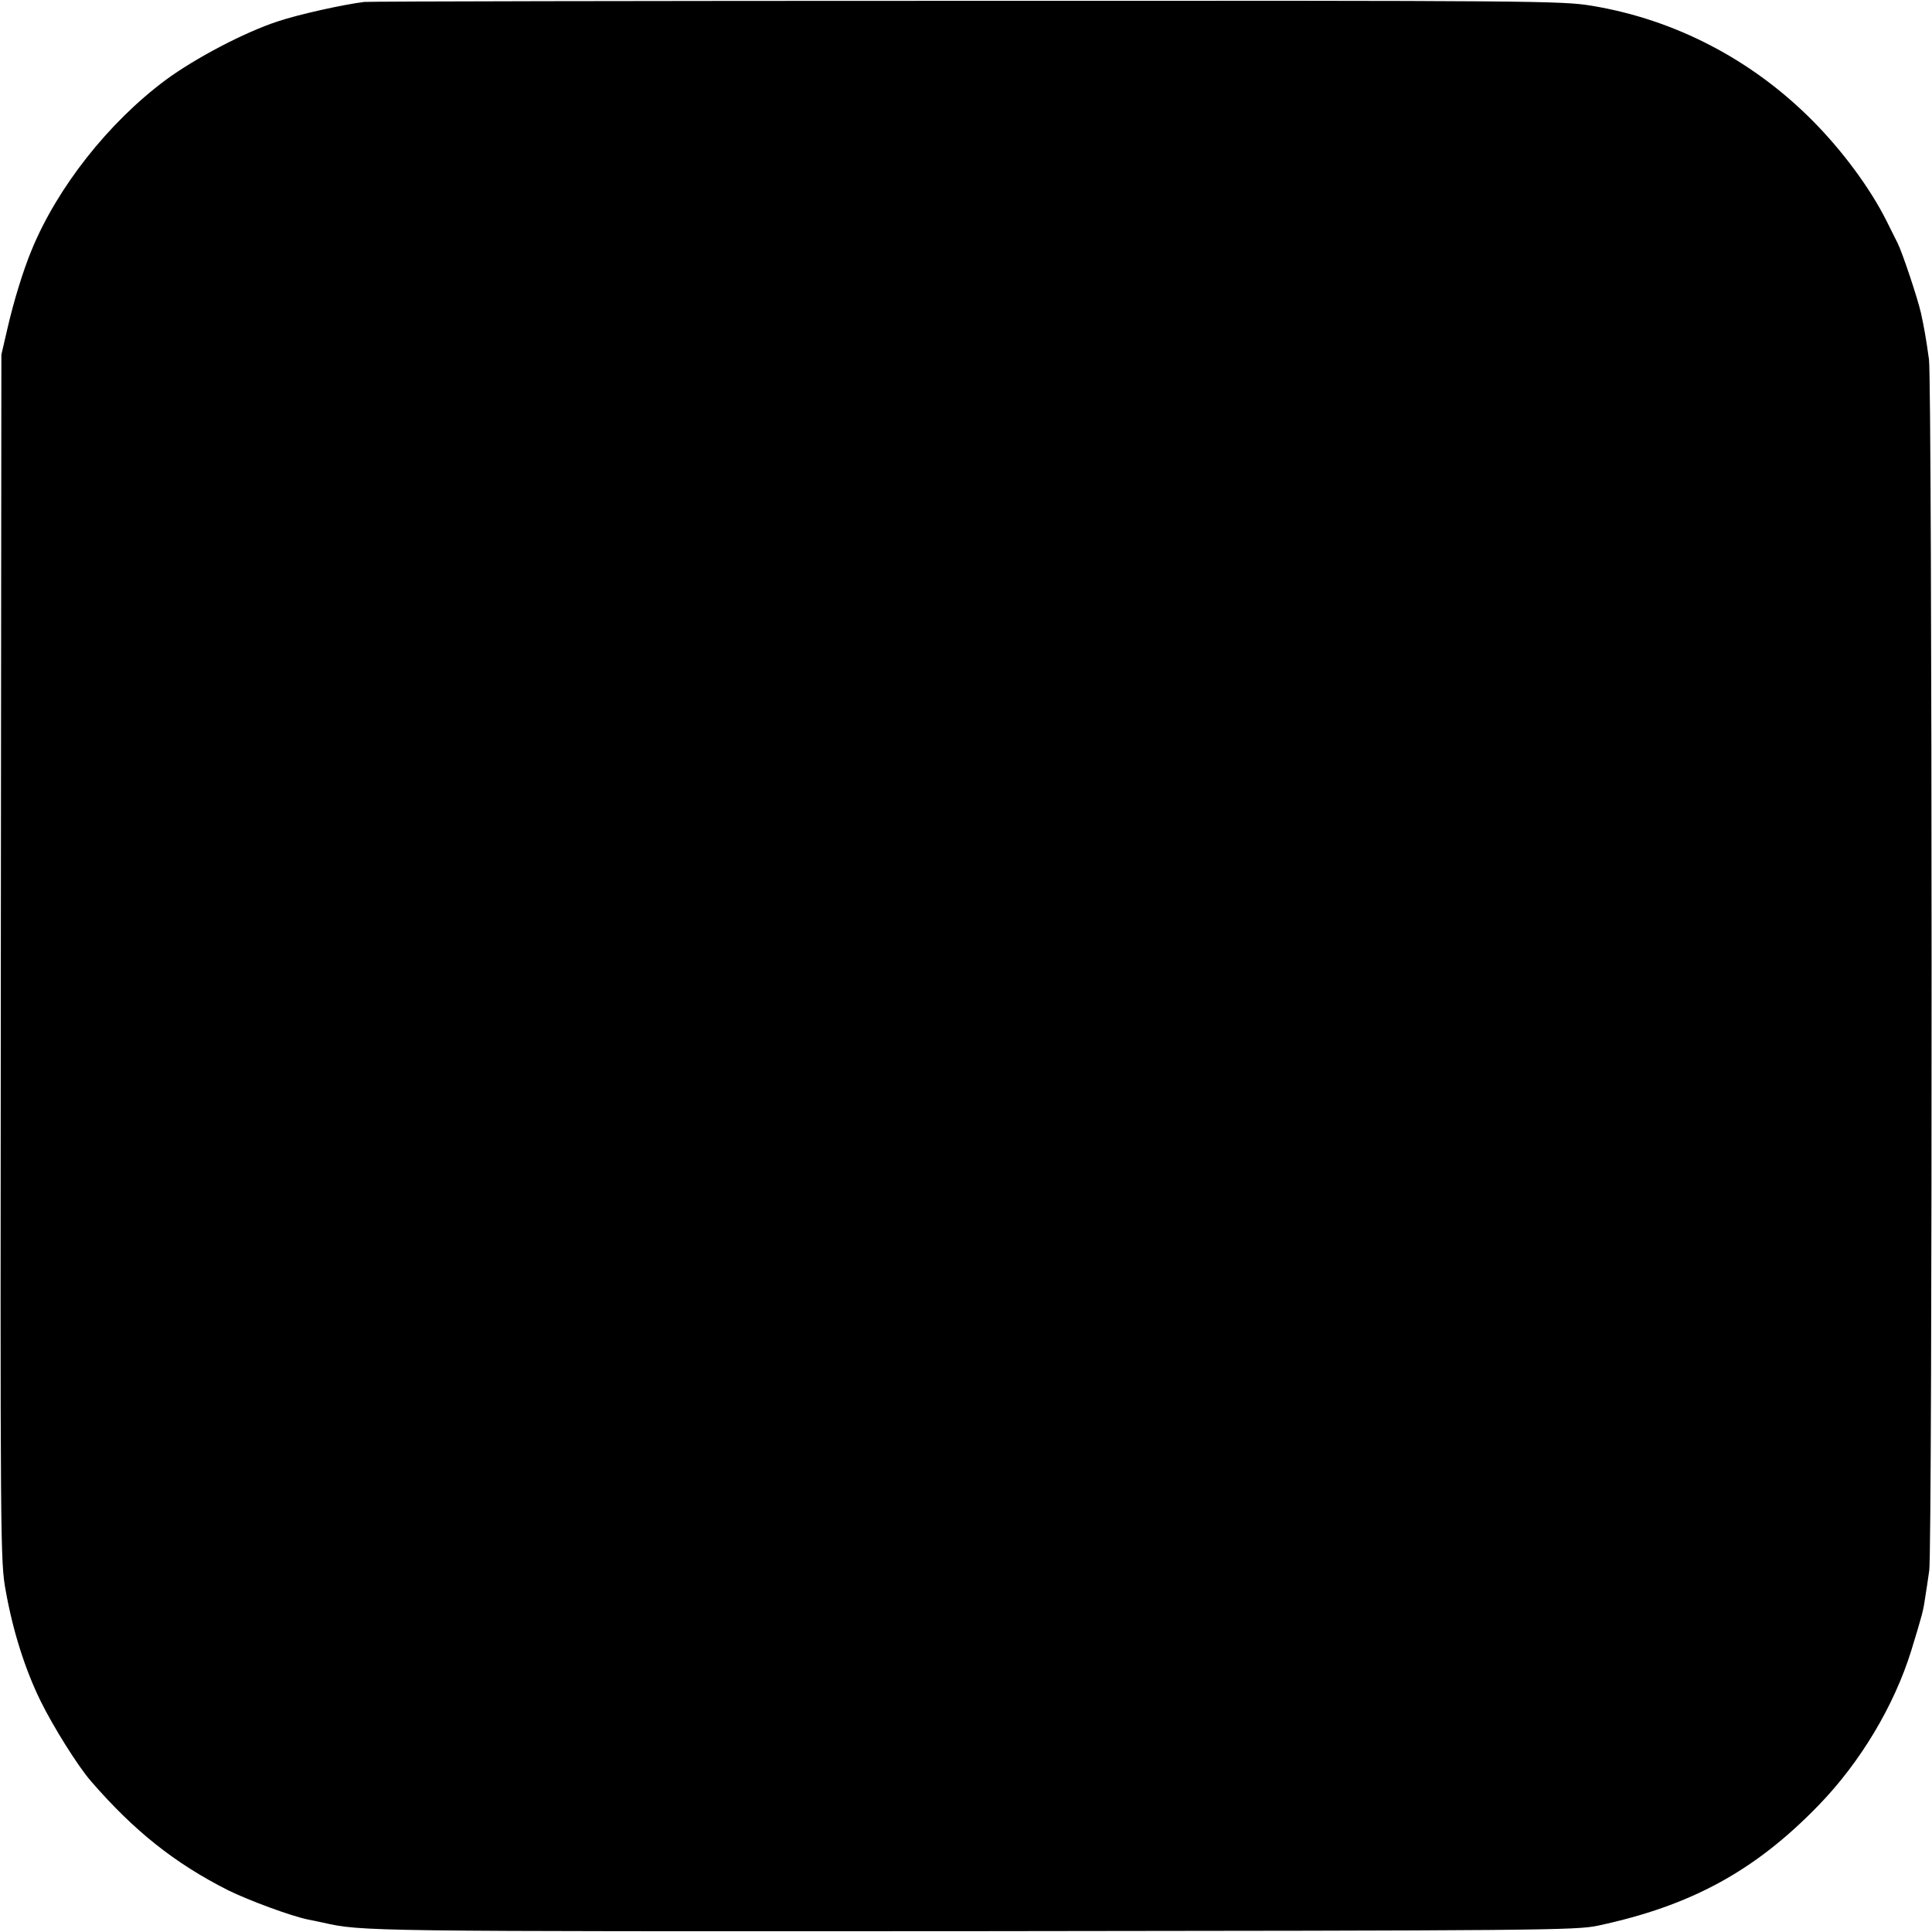 <?xml version="1.0" standalone="no"?>
<!DOCTYPE svg PUBLIC "-//W3C//DTD SVG 20010904//EN"
 "http://www.w3.org/TR/2001/REC-SVG-20010904/DTD/svg10.dtd">
<svg version="1.0" xmlns="http://www.w3.org/2000/svg"
 width="700pt" height="700pt" viewBox="0 0 700 700"
 preserveAspectRatio="xMidYMid meet">
<g transform="translate(0,700) scale(0.1,-0.1)"
fill="#000000" stroke="none">
<path d="M1320 6993 c-74 -9 -238 -45 -315 -71 -119 -39 -298 -133 -405 -212
-207 -154 -392 -389 -485 -615 -31 -74 -66 -189 -88 -285 l-22 -95 -2 -2185
c-2 -2144 -2 -2187 18 -2295 26 -145 69 -281 125 -396 46 -94 136 -238 184
-293 156 -180 303 -297 497 -395 73 -36 229 -94 290 -106 16 -3 39 -8 53 -11
142 -32 149 -32 2350 -31 2067 2 2190 3 2270 20 336 72 567 197 798 435 152
156 275 362 337 562 40 131 43 142 50 190 4 25 11 70 15 100 12 76 11 4309 -1
4388 -11 80 -18 117 -29 168 -12 53 -68 221 -85 254 -7 14 -25 50 -40 80 -59
118 -161 256 -270 365 -218 219 -496 364 -797 414 -108 18 -201 19 -2263 18
-1182 0 -2166 -2 -2185 -4z"/>
</g>
</svg>

